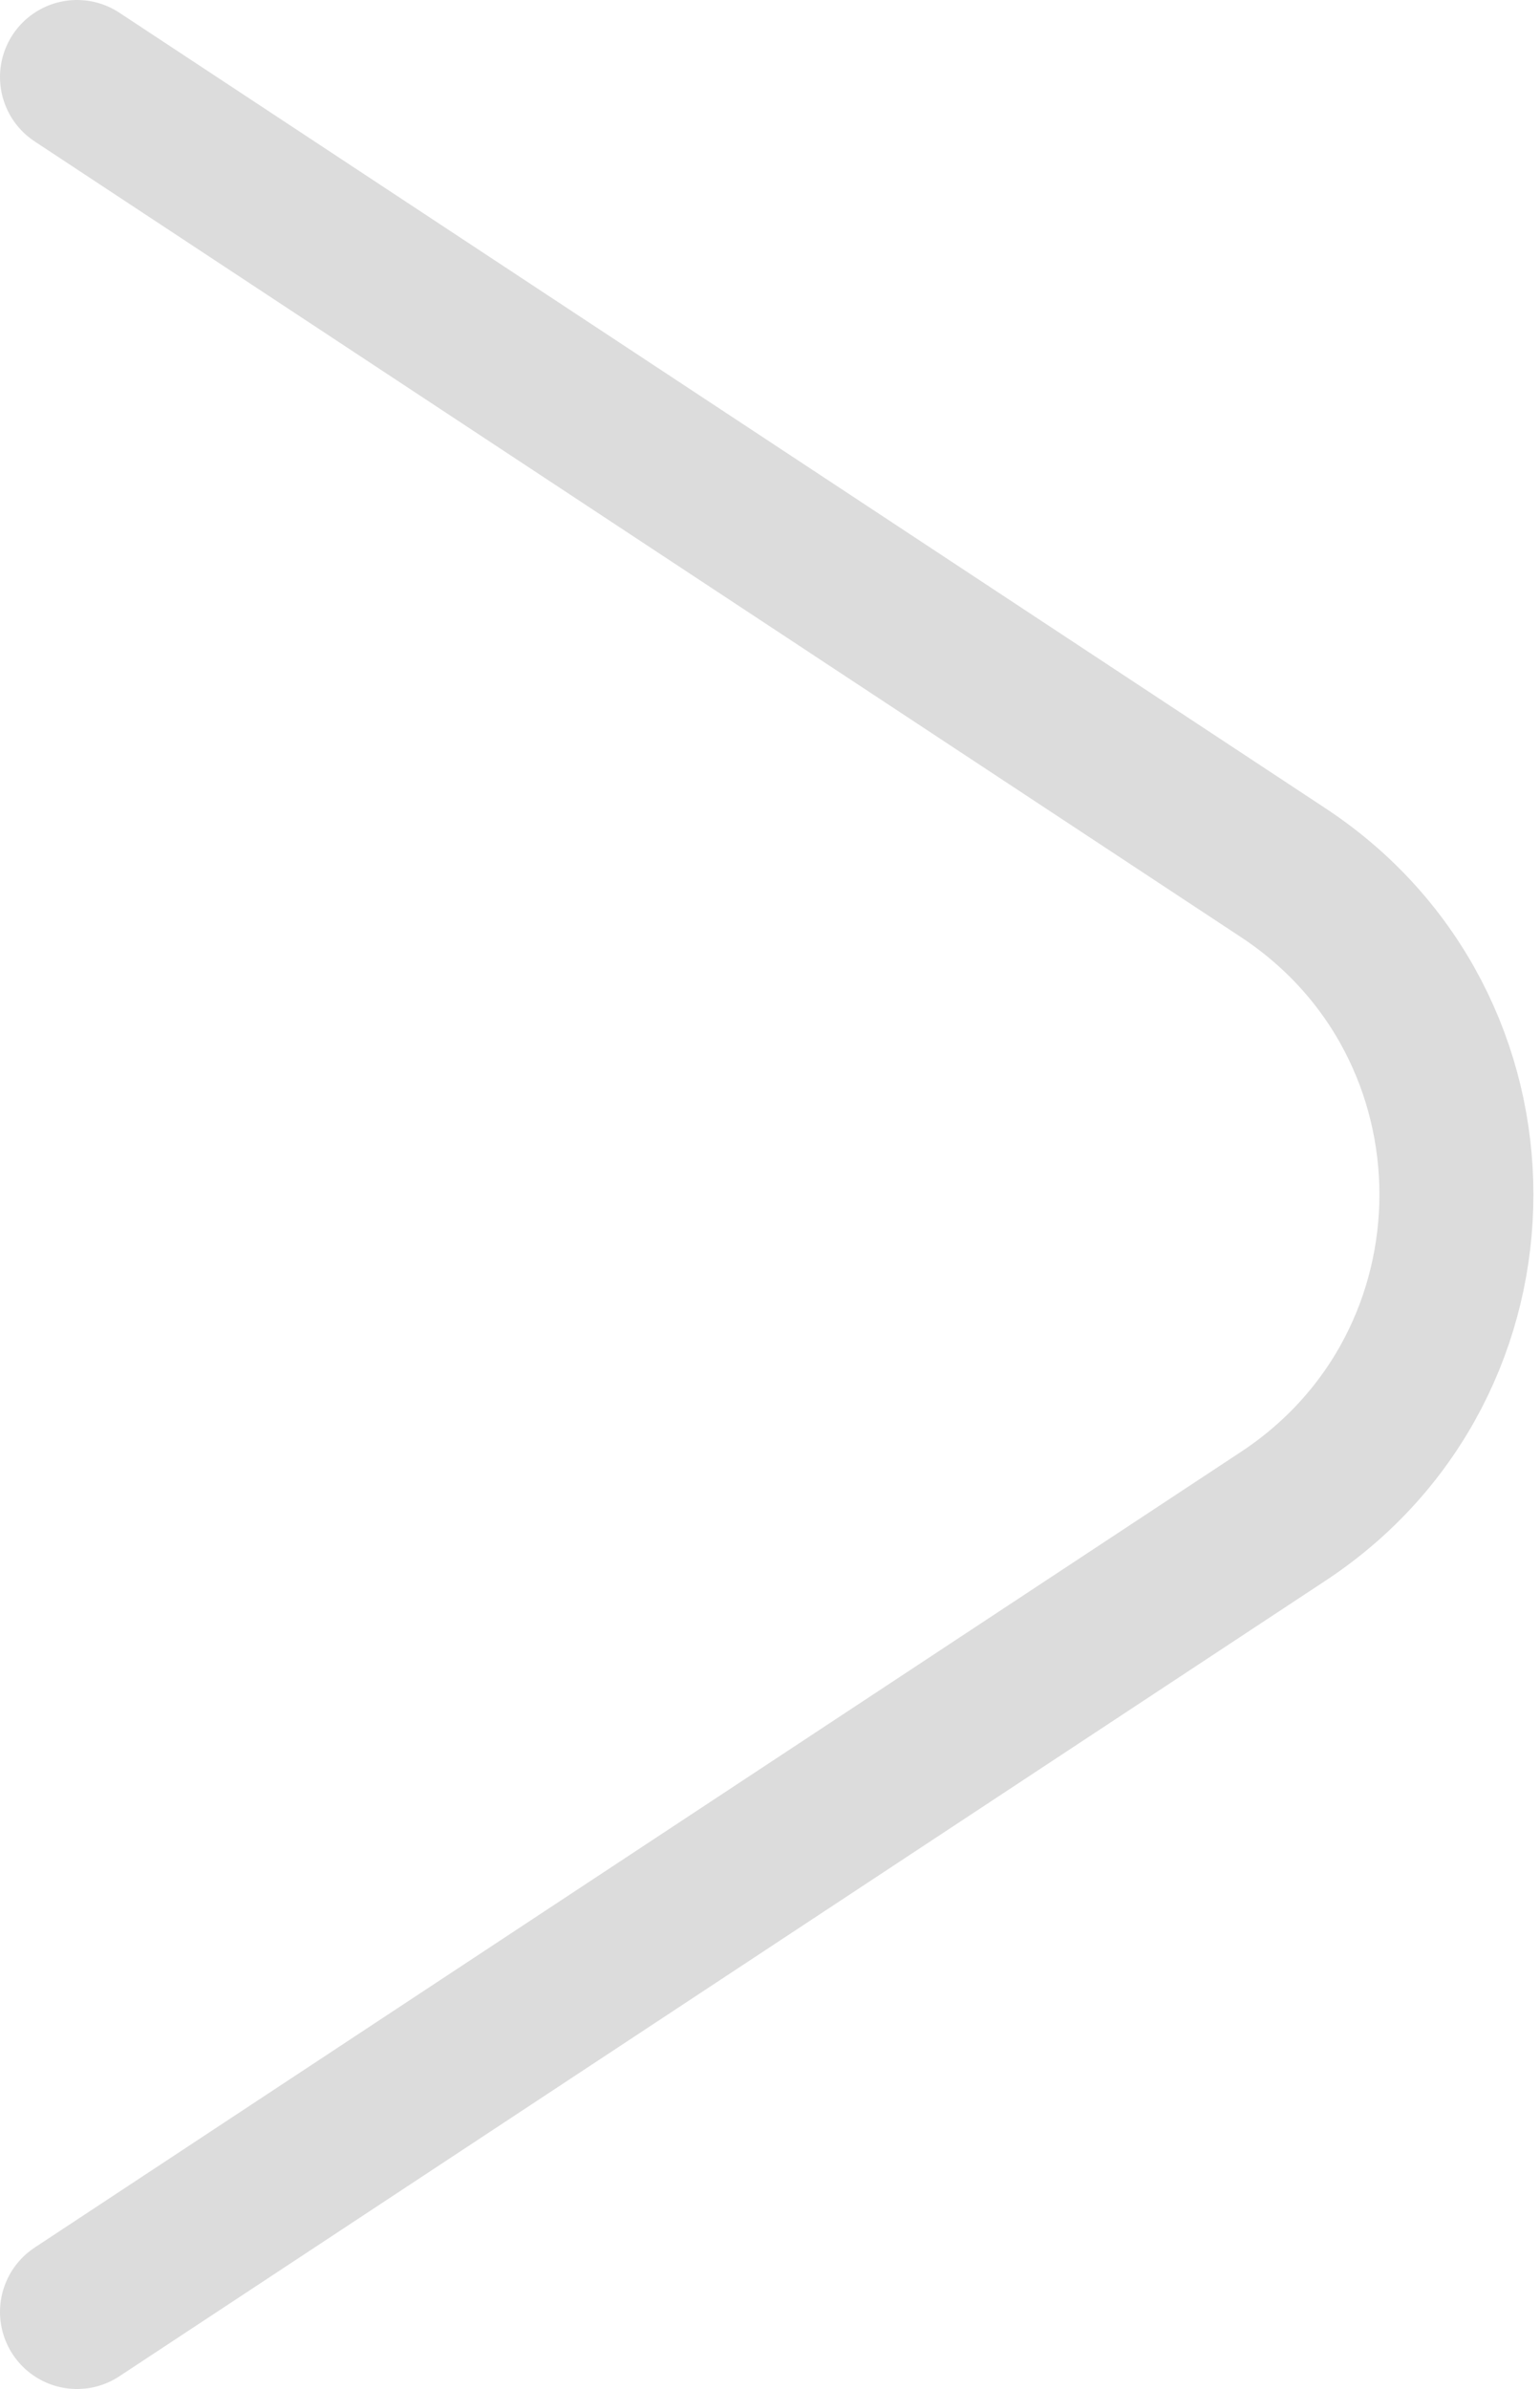 <svg width="20" height="31" viewBox="0 0 20 31" fill="none" xmlns="http://www.w3.org/2000/svg">
<path d="M1 1L16.666 11.325C19.664 13.301 19.664 17.699 16.666 19.675L1 30" stroke="#DCDCDC" stroke-width="2" stroke-linecap="round"/>
</svg>
